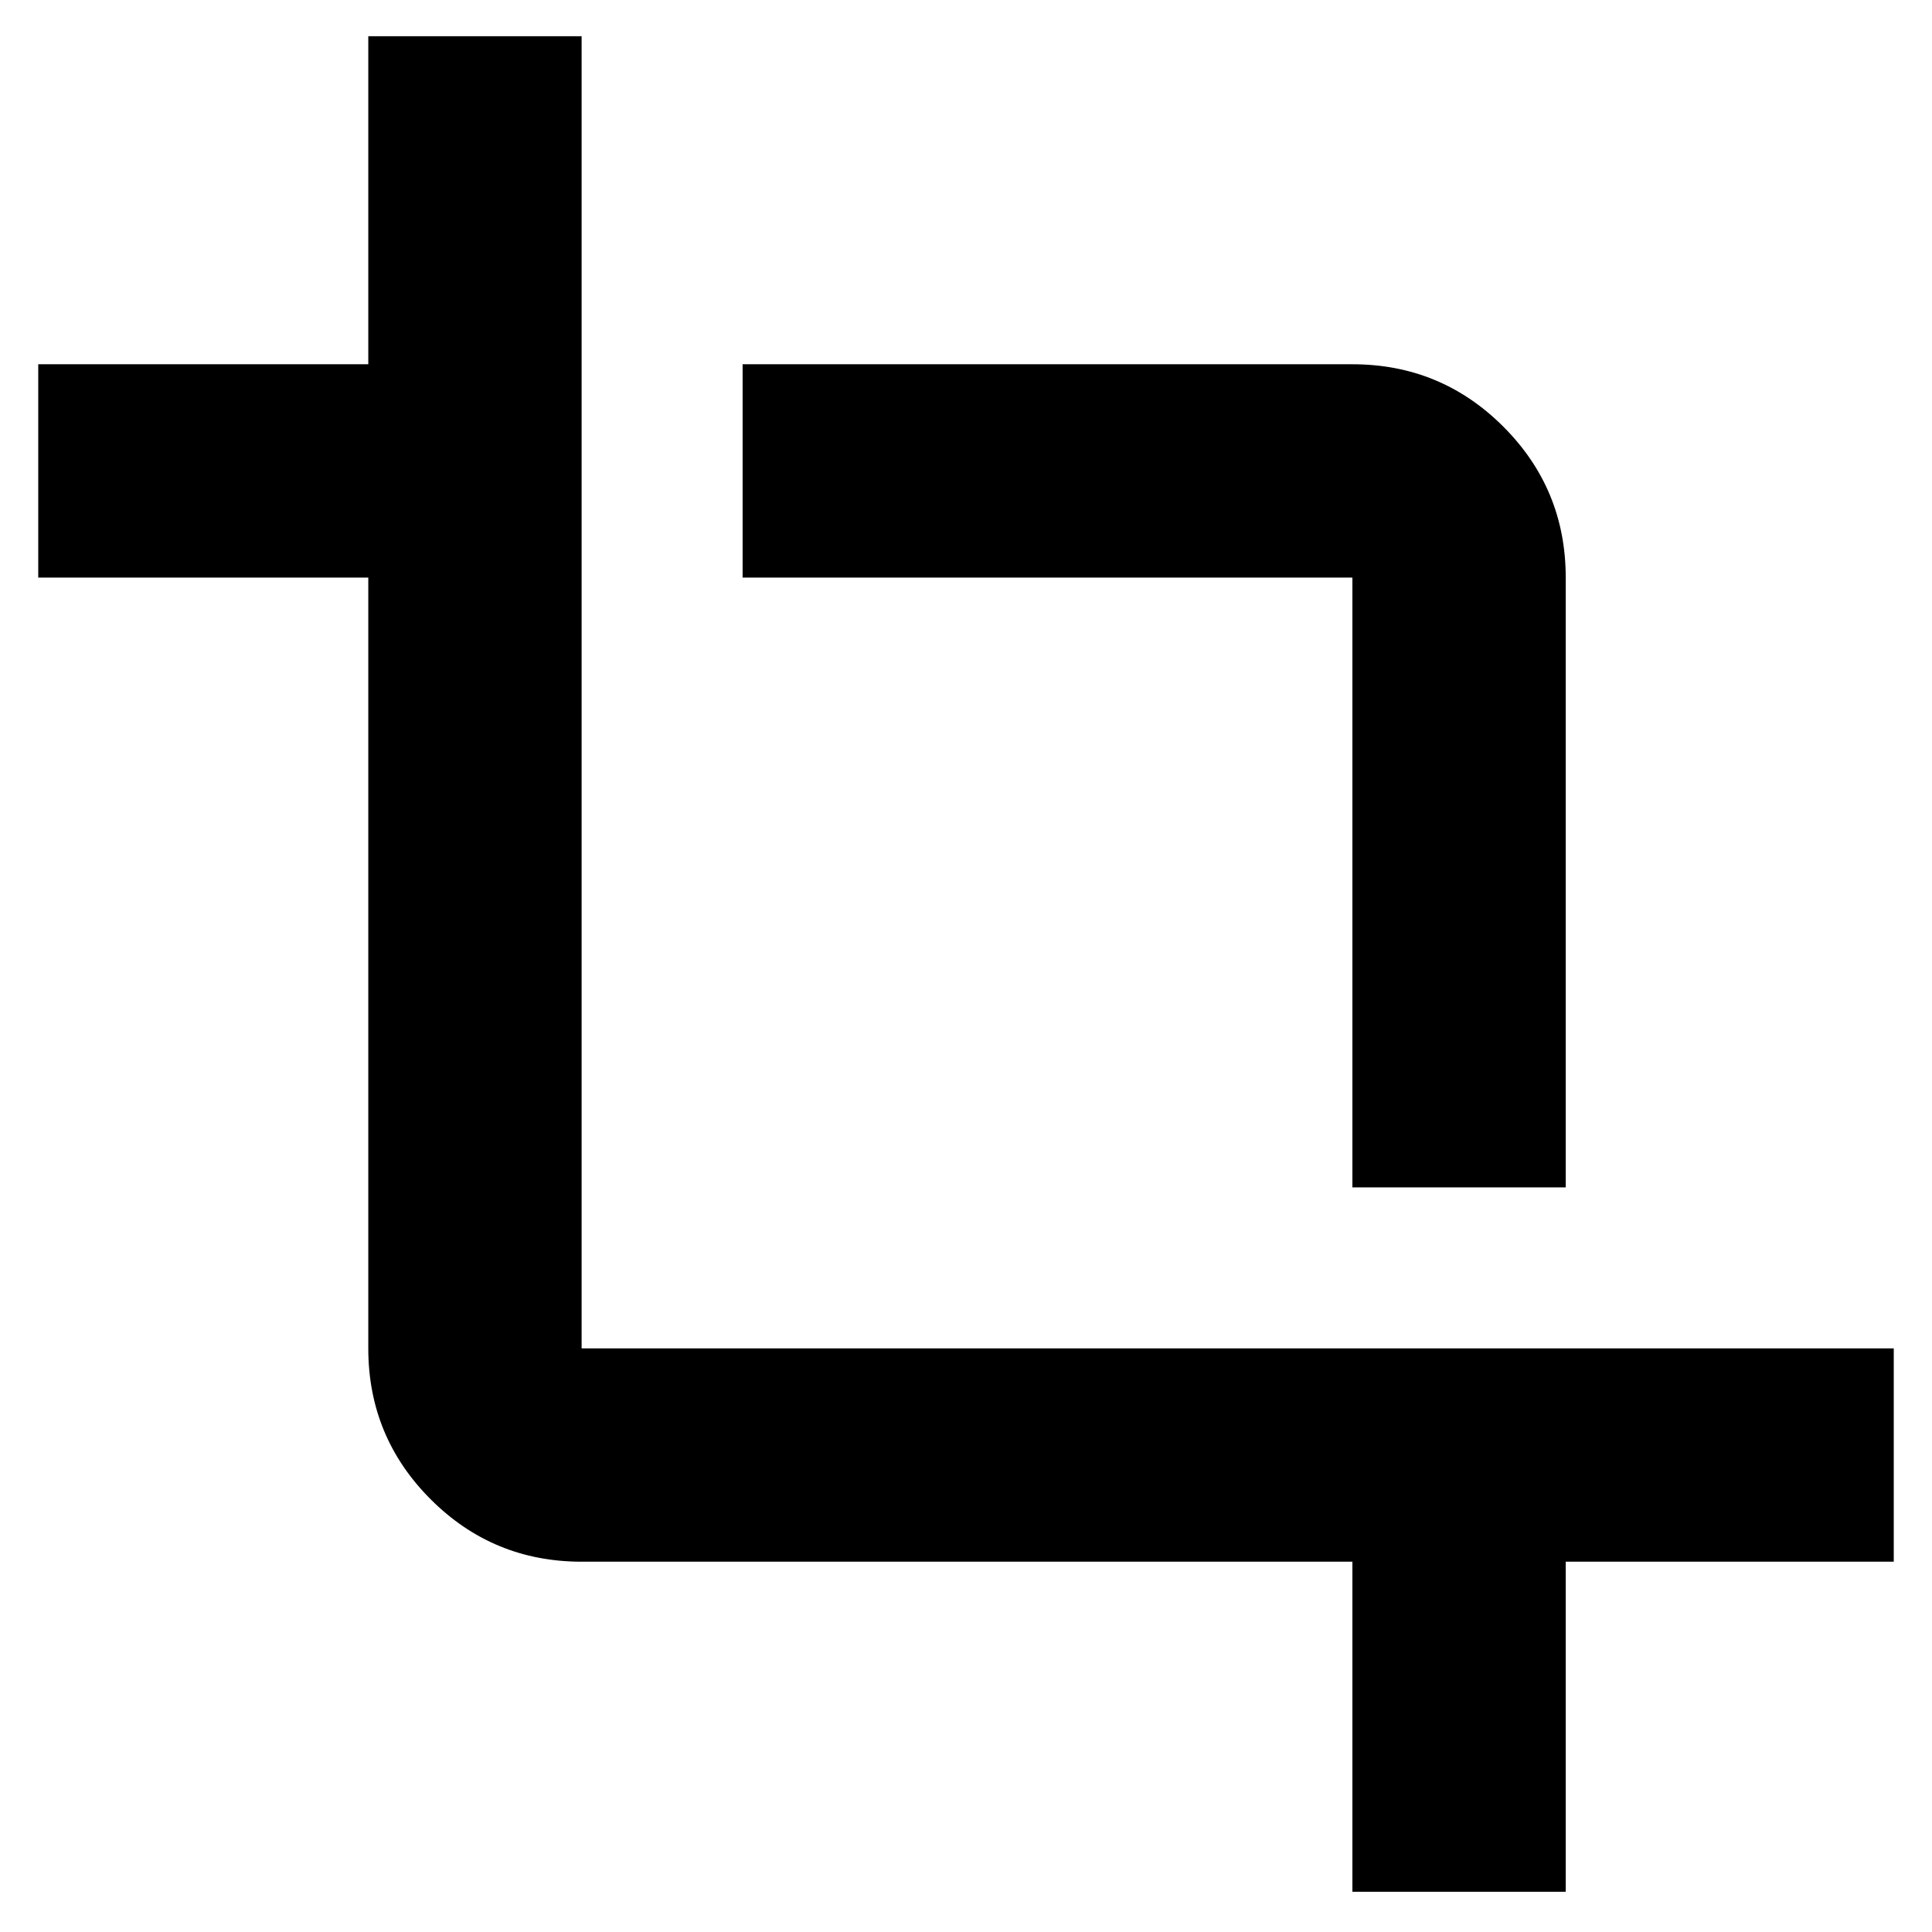 <svg xmlns="http://www.w3.org/2000/svg" height="24" width="24"><path d="M16.8 14.75V7.175Q16.8 7.175 16.8 7.175Q16.8 7.175 16.8 7.175H9.225V4.525H16.8Q17.9 4.525 18.675 5.3Q19.45 6.075 19.45 7.175V14.75ZM16.8 23.5V19.4H7.225Q6.125 19.4 5.35 18.625Q4.575 17.85 4.575 16.75V7.175H0.475V4.525H4.575V0.45H7.225V16.75Q7.225 16.75 7.225 16.75Q7.225 16.75 7.225 16.75H23.525V19.4H19.45V23.5Z"/></svg>